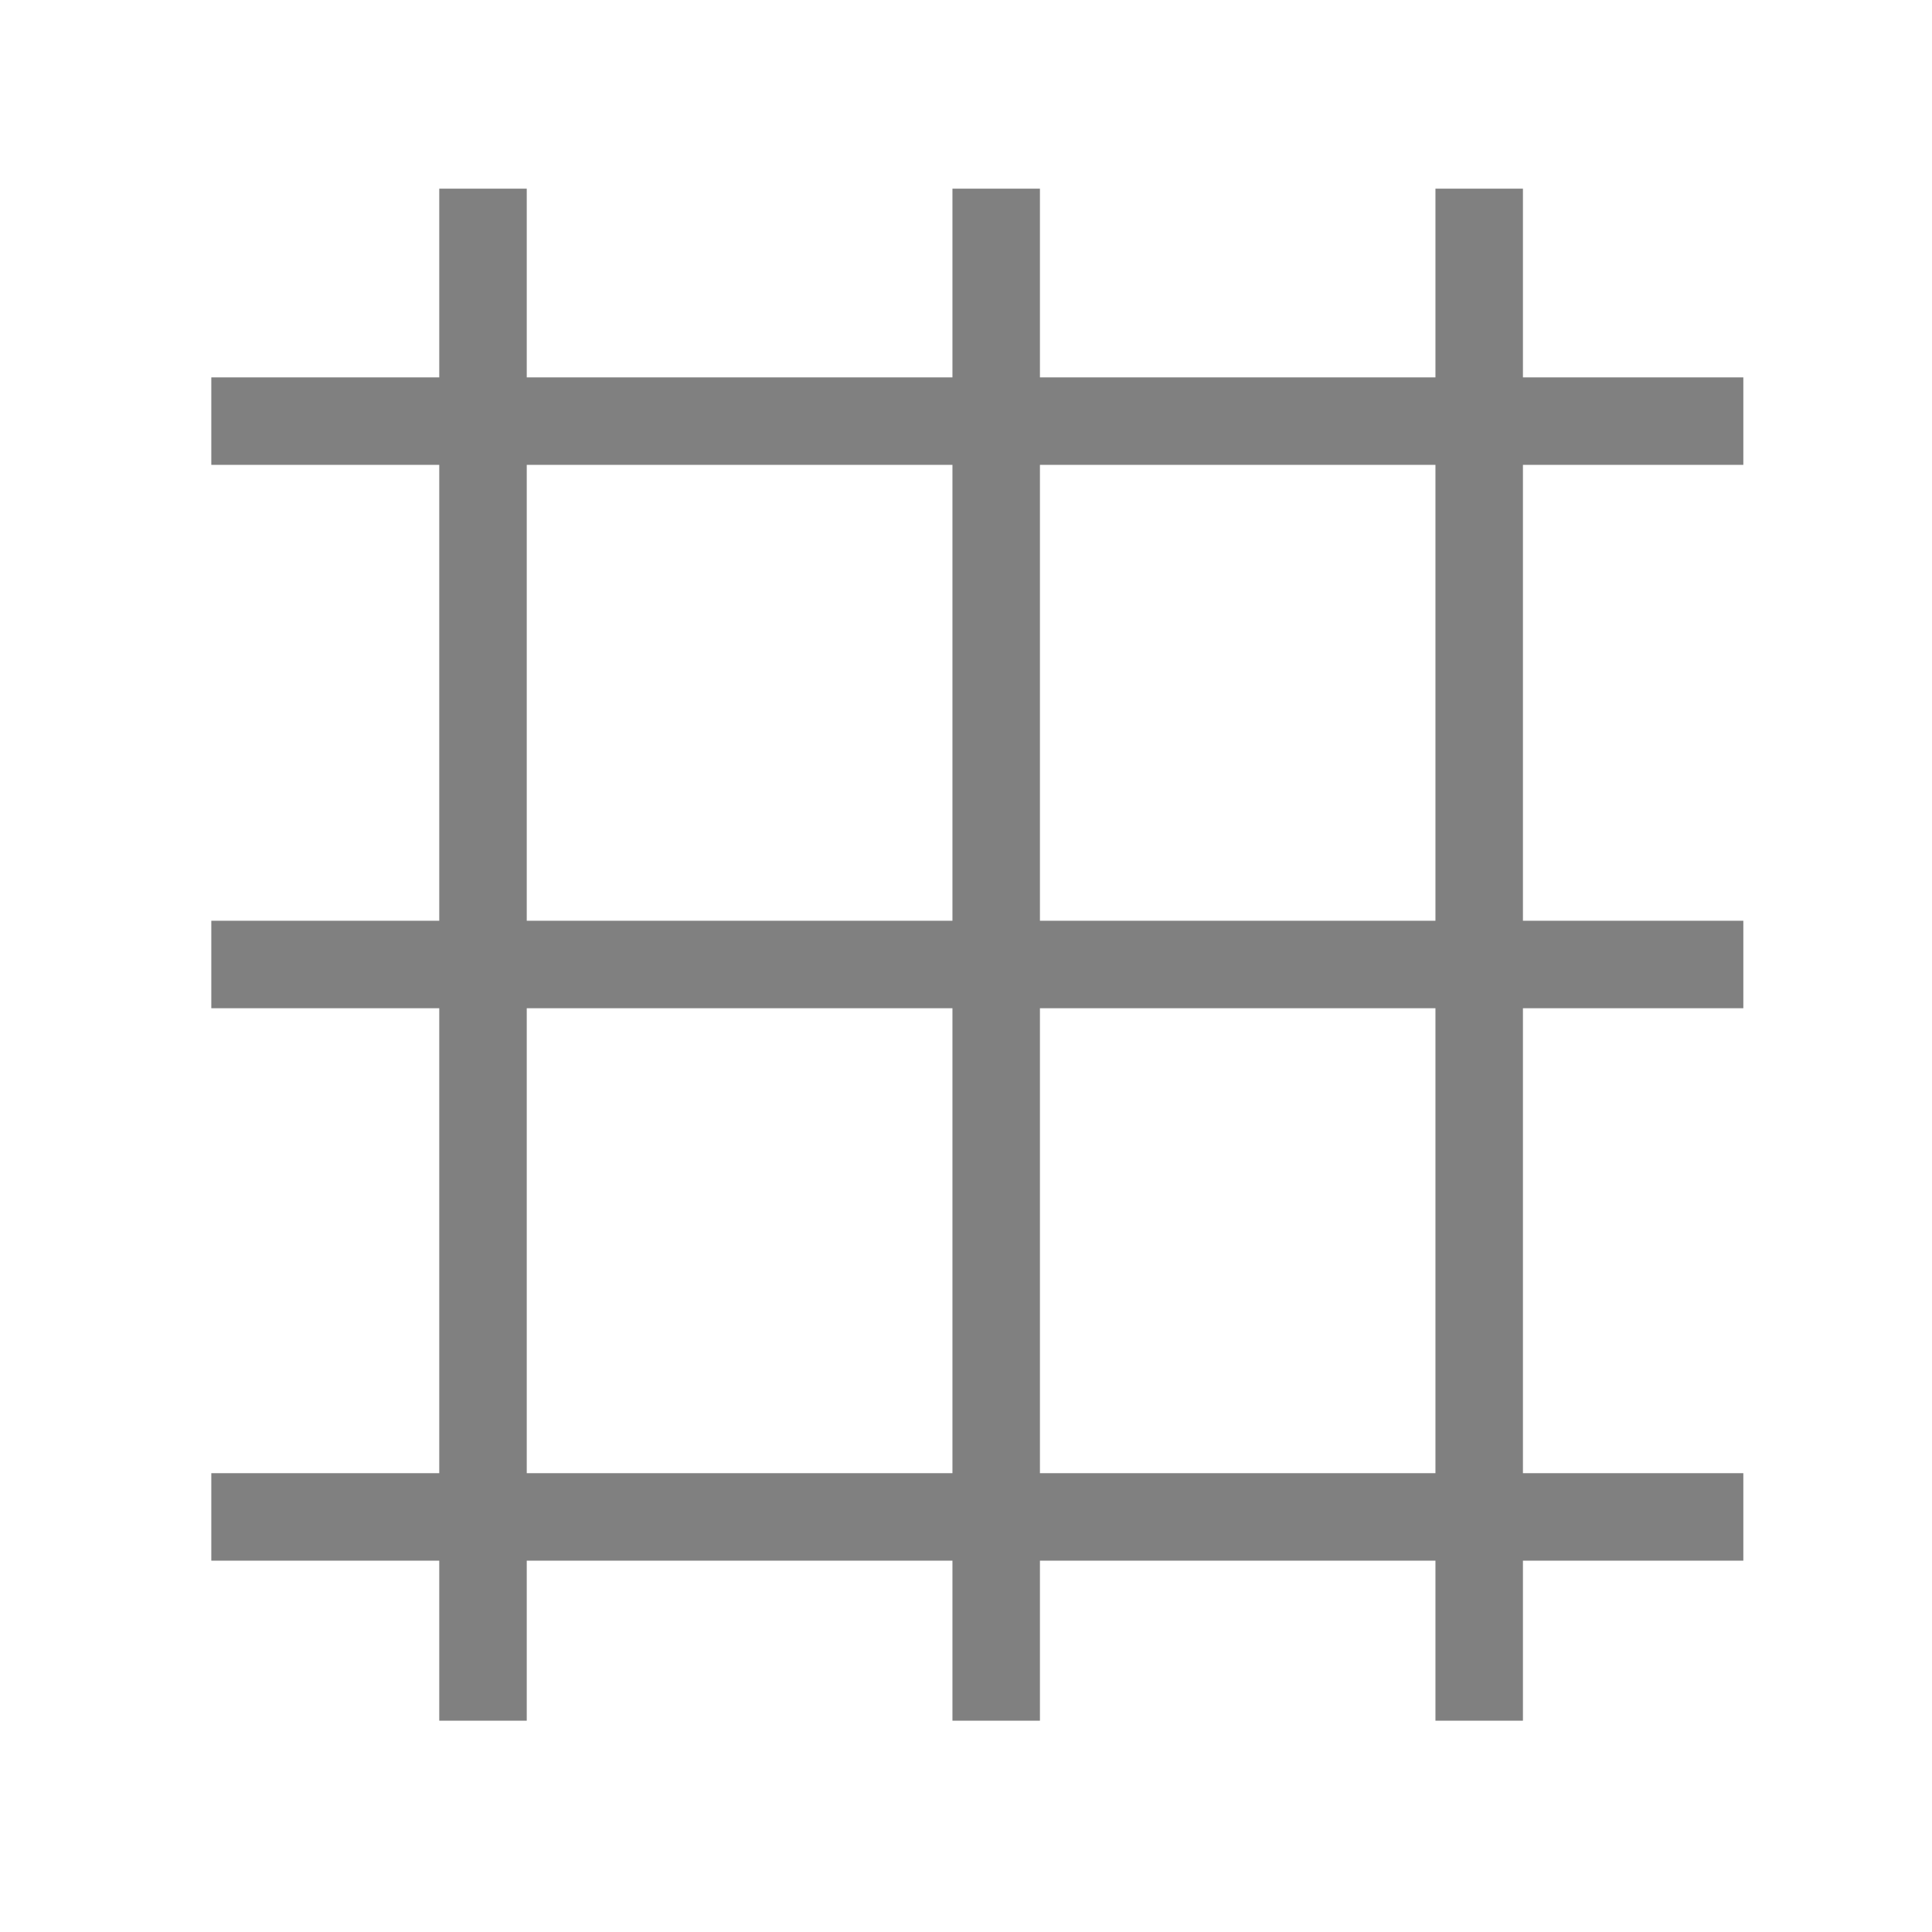 <?xml version="1.0" encoding="UTF-8" standalone="no"?>
<!-- Created with Inkscape (http://www.inkscape.org/) -->

<svg
   xmlns:dc="http://purl.org/dc/elements/1.1/"
   xmlns:cc="http://creativecommons.org/ns#"
   xmlns:rdf="http://www.w3.org/1999/02/22-rdf-syntax-ns#"
   xmlns:svg="http://www.w3.org/2000/svg"
   xmlns="http://www.w3.org/2000/svg"
   xmlns:sodipodi="http://sodipodi.sourceforge.net/DTD/sodipodi-0.dtd"
   xmlns:inkscape="http://www.inkscape.org/namespaces/inkscape"
   width="128"
   height="128"
   id="svg2"
   version="1.1"
   inkscape:version="0.48.1 r9760"
   sodipodi:docname="grid-icon.svg"
   inkscape:export-filename="/home/rick/mnt/stuff/shared/src/rp6/rp6cntrl/rp6simul/resource/grid-icon.png"
   inkscape:export-xdpi="90"
   inkscape:export-ydpi="90">
  <defs
     id="defs4" />
  <sodipodi:namedview
     id="base"
     pagecolor="#ffffff"
     bordercolor="#666666"
     borderopacity="1.0"
     inkscape:pageopacity="0.0"
     inkscape:pageshadow="2"
     inkscape:zoom="3.959798"
     inkscape:cx="90.119079"
     inkscape:cy="75.186688"
     inkscape:document-units="px"
     inkscape:current-layer="layer1"
     showgrid="true"
     inkscape:window-width="1346"
     inkscape:window-height="1022"
     inkscape:window-x="46"
     inkscape:window-y="0"
     inkscape:window-maximized="0">
    <inkscape:grid
       type="xygrid"
       id="grid2985"
       empspacing="5"
       visible="true"
       enabled="true"
       snapvisiblegridlinesonly="true"
       spacingx="0.4px"
       spacingy="0.4px" />
  </sodipodi:namedview>
  <g
     inkscape:label="Layer 1"
     inkscape:groupmode="layer"
     id="layer1"
     transform="translate(0,-924.362)">
    <path
       style="fill:#999999;stroke:#808080;stroke-width:5.796;stroke-linecap:butt;stroke-linejoin:miter;stroke-miterlimit:4;stroke-opacity:1;stroke-dasharray:none"
       d="m 14,952.262 101.5,0"
       id="path2987"
       inkscape:connector-curvature="0"
       sodipodi:nodetypes="cc" />
    <path
       sodipodi:nodetypes="cc"
       inkscape:connector-curvature="0"
       id="path3757"
       d="m 14,1024.862 101.5,0"
       style="fill:#999999;stroke:#808080;stroke-width:5.796;stroke-linecap:butt;stroke-linejoin:miter;stroke-miterlimit:4;stroke-opacity:1;stroke-dasharray:none" />
    <path
       style="fill:#999999;stroke:#808080;stroke-width:5.796;stroke-linecap:butt;stroke-linejoin:miter;stroke-miterlimit:4;stroke-opacity:1;stroke-dasharray:none"
       d="M 32,1038.362 32,936.862"
       id="path3759"
       inkscape:connector-curvature="0"
       sodipodi:nodetypes="cc" />
    <path
       sodipodi:nodetypes="cc"
       inkscape:connector-curvature="0"
       id="path3761"
       d="M 98,1038.362 98,936.862"
       style="fill:#999999;stroke:#808080;stroke-width:5.796;stroke-linecap:butt;stroke-linejoin:miter;stroke-miterlimit:4;stroke-opacity:1;stroke-dasharray:none" />
    <path
       sodipodi:nodetypes="cc"
       inkscape:connector-curvature="0"
       id="path3763"
       d="m 14,988.262 101.5,0"
       style="fill:#999999;stroke:#808080;stroke-width:5.796;stroke-linecap:butt;stroke-linejoin:miter;stroke-miterlimit:4;stroke-opacity:1;stroke-dasharray:none" />
    <path
       sodipodi:nodetypes="cc"
       inkscape:connector-curvature="0"
       id="path3765"
       d="M 66,1038.362 66,936.862"
       style="fill:#999999;stroke:#808080;stroke-width:5.796;stroke-linecap:butt;stroke-linejoin:miter;stroke-miterlimit:4;stroke-opacity:1;stroke-dasharray:none" />
  </g>
</svg>
